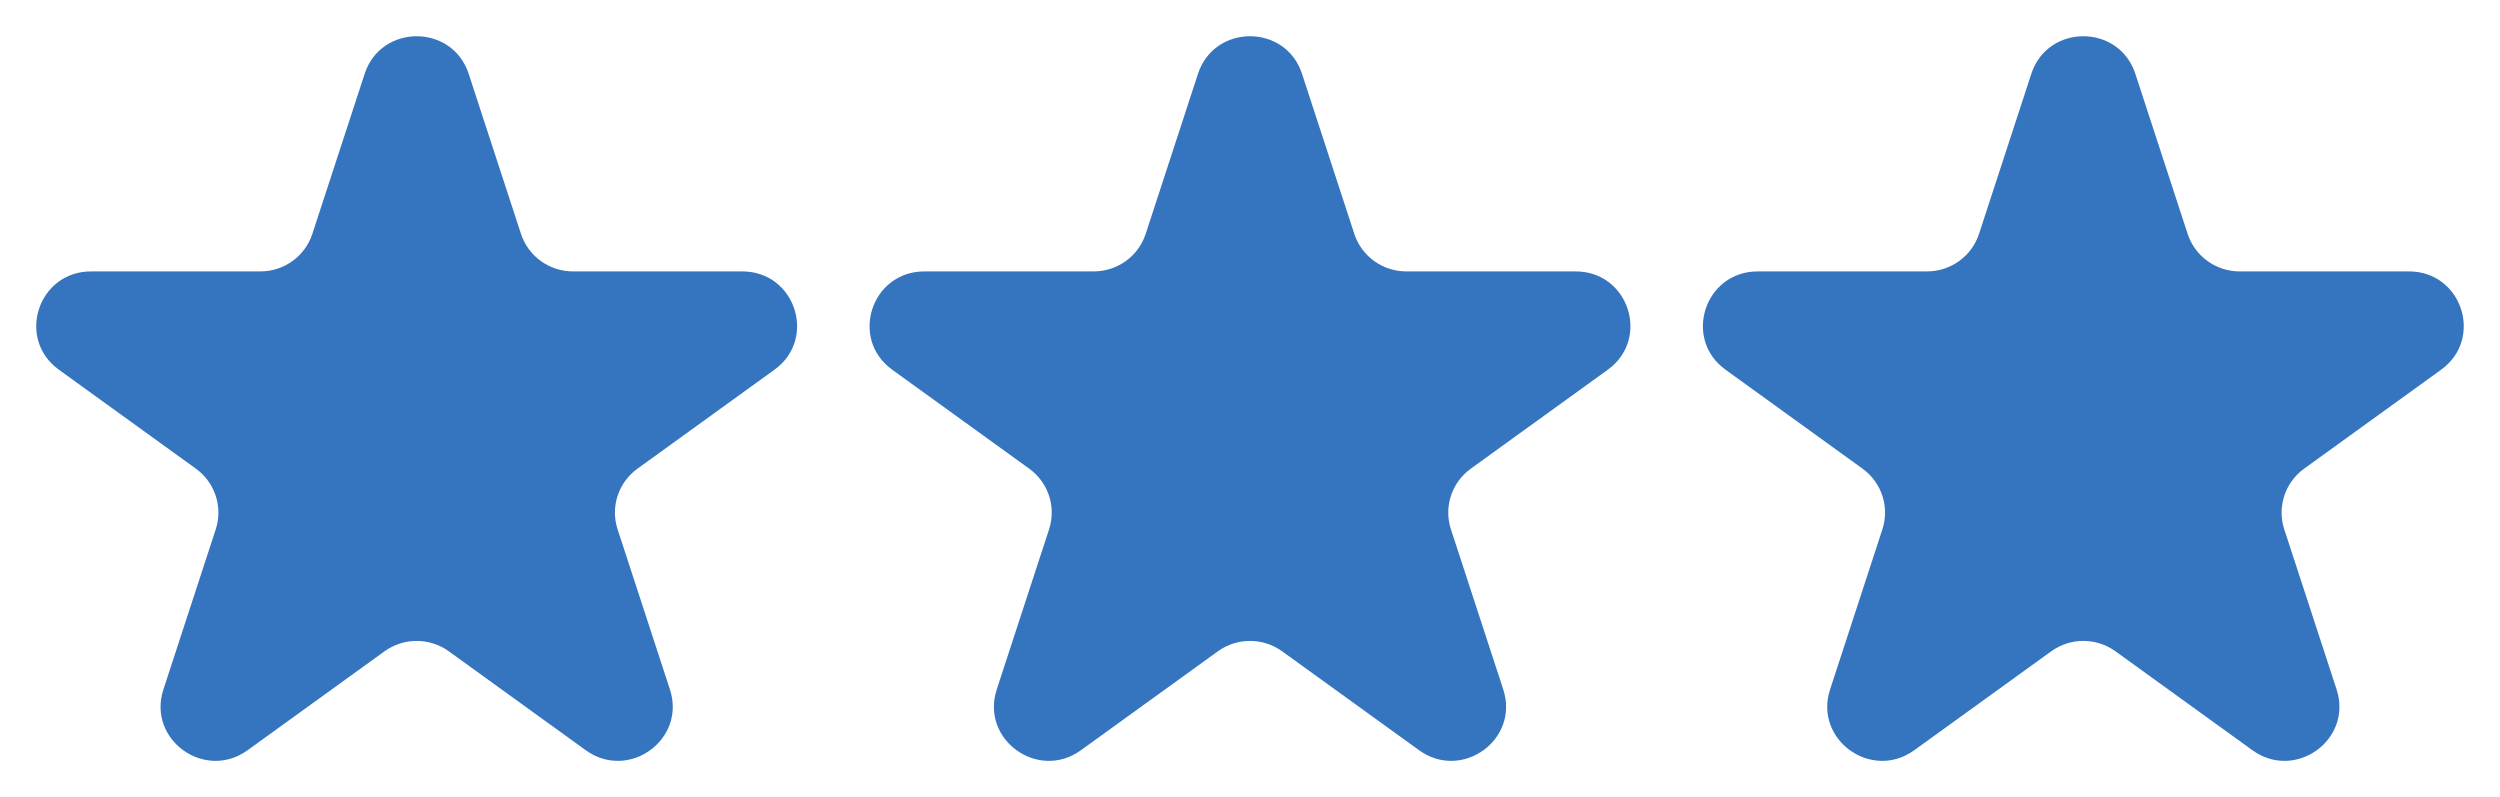 <svg width="69" height="22" viewBox="0 0 69 22" fill="none" xmlns="http://www.w3.org/2000/svg">
<g filter="url(#filter0_d_2_581)">
<path d="M10.065 1.036C10.517 -0.345 12.483 -0.345 12.935 1.036L14.379 5.455C14.581 6.073 15.161 6.491 15.814 6.491H20.488C21.95 6.491 22.558 8.35 21.375 9.204L17.594 11.935C17.065 12.317 16.844 12.994 17.046 13.611L18.49 18.03C18.942 19.412 17.351 20.561 16.168 19.707L12.387 16.976C11.858 16.594 11.142 16.594 10.613 16.976L6.832 19.707C5.649 20.561 4.058 19.412 4.51 18.03L5.954 13.611C6.156 12.994 5.935 12.317 5.406 11.935L1.625 9.204C0.442 8.35 1.05 6.491 2.512 6.491H7.186C7.839 6.491 8.419 6.073 8.621 5.455L10.065 1.036Z" fill="#3574BF"/>
</g>
<g filter="url(#filter1_d_2_581)">
<path d="M33.065 1.036C33.517 -0.345 35.483 -0.345 35.935 1.036L37.379 5.455C37.581 6.073 38.161 6.491 38.814 6.491H43.488C44.95 6.491 45.558 8.35 44.375 9.204L40.594 11.935C40.065 12.317 39.844 12.994 40.046 13.611L41.49 18.03C41.942 19.412 40.351 20.561 39.168 19.707L35.387 16.976C34.858 16.594 34.142 16.594 33.613 16.976L29.832 19.707C28.649 20.561 27.058 19.412 27.51 18.03L28.954 13.611C29.156 12.994 28.935 12.317 28.406 11.935L24.625 9.204C23.442 8.35 24.05 6.491 25.512 6.491H30.186C30.839 6.491 31.419 6.073 31.621 5.455L33.065 1.036Z" fill="#3574BF"/>
</g>
<g filter="url(#filter2_d_2_581)">
<path d="M56.065 1.036C56.517 -0.345 58.483 -0.345 58.935 1.036L60.379 5.455C60.581 6.073 61.161 6.491 61.814 6.491H66.488C67.95 6.491 68.558 8.35 67.375 9.204L63.594 11.935C63.065 12.317 62.844 12.994 63.046 13.611L64.49 18.03C64.942 19.412 63.351 20.561 62.168 19.707L58.387 16.976C57.858 16.594 57.142 16.594 56.613 16.976L52.832 19.707C51.649 20.561 50.058 19.412 50.51 18.03L51.954 13.611C52.156 12.994 51.935 12.317 51.406 11.935L47.625 9.204C46.442 8.35 47.05 6.491 48.512 6.491H53.186C53.839 6.491 54.419 6.073 54.621 5.455L56.065 1.036Z" fill="#3574BF"/>
</g>
<defs>
<filter id="filter0_d_2_581" x="0" y="0" width="23" height="22" filterUnits="userSpaceOnUse" color-interpolation-filters="sRGB">
<feFlood flood-opacity="0" result="BackgroundImageFix"/>
<feColorMatrix in="SourceAlpha" type="matrix" values="0 0 0 0 0 0 0 0 0 0 0 0 0 0 0 0 0 0 127 0" result="hardAlpha"/>
<feOffset dy="1"/>
<feGaussianBlur stdDeviation="0.5"/>
<feComposite in2="hardAlpha" operator="out"/>
<feColorMatrix type="matrix" values="0 0 0 0 0 0 0 0 0 0.117 0 0 0 0 0.417 0 0 0 0.6 0"/>
<feBlend mode="normal" in2="BackgroundImageFix" result="effect1_dropShadow_2_581"/>
<feBlend mode="normal" in="SourceGraphic" in2="effect1_dropShadow_2_581" result="shape"/>
</filter>
<filter id="filter1_d_2_581" x="23" y="0" width="23" height="22" filterUnits="userSpaceOnUse" color-interpolation-filters="sRGB">
<feFlood flood-opacity="0" result="BackgroundImageFix"/>
<feColorMatrix in="SourceAlpha" type="matrix" values="0 0 0 0 0 0 0 0 0 0 0 0 0 0 0 0 0 0 127 0" result="hardAlpha"/>
<feOffset dy="1"/>
<feGaussianBlur stdDeviation="0.5"/>
<feComposite in2="hardAlpha" operator="out"/>
<feColorMatrix type="matrix" values="0 0 0 0 0 0 0 0 0 0.117 0 0 0 0 0.417 0 0 0 0.6 0"/>
<feBlend mode="normal" in2="BackgroundImageFix" result="effect1_dropShadow_2_581"/>
<feBlend mode="normal" in="SourceGraphic" in2="effect1_dropShadow_2_581" result="shape"/>
</filter>
<filter id="filter2_d_2_581" x="46" y="0" width="23" height="22" filterUnits="userSpaceOnUse" color-interpolation-filters="sRGB">
<feFlood flood-opacity="0" result="BackgroundImageFix"/>
<feColorMatrix in="SourceAlpha" type="matrix" values="0 0 0 0 0 0 0 0 0 0 0 0 0 0 0 0 0 0 127 0" result="hardAlpha"/>
<feOffset dy="1"/>
<feGaussianBlur stdDeviation="0.5"/>
<feComposite in2="hardAlpha" operator="out"/>
<feColorMatrix type="matrix" values="0 0 0 0 0 0 0 0 0 0.117 0 0 0 0 0.417 0 0 0 0.6 0"/>
<feBlend mode="normal" in2="BackgroundImageFix" result="effect1_dropShadow_2_581"/>
<feBlend mode="normal" in="SourceGraphic" in2="effect1_dropShadow_2_581" result="shape"/>
</filter>
</defs>
</svg>
